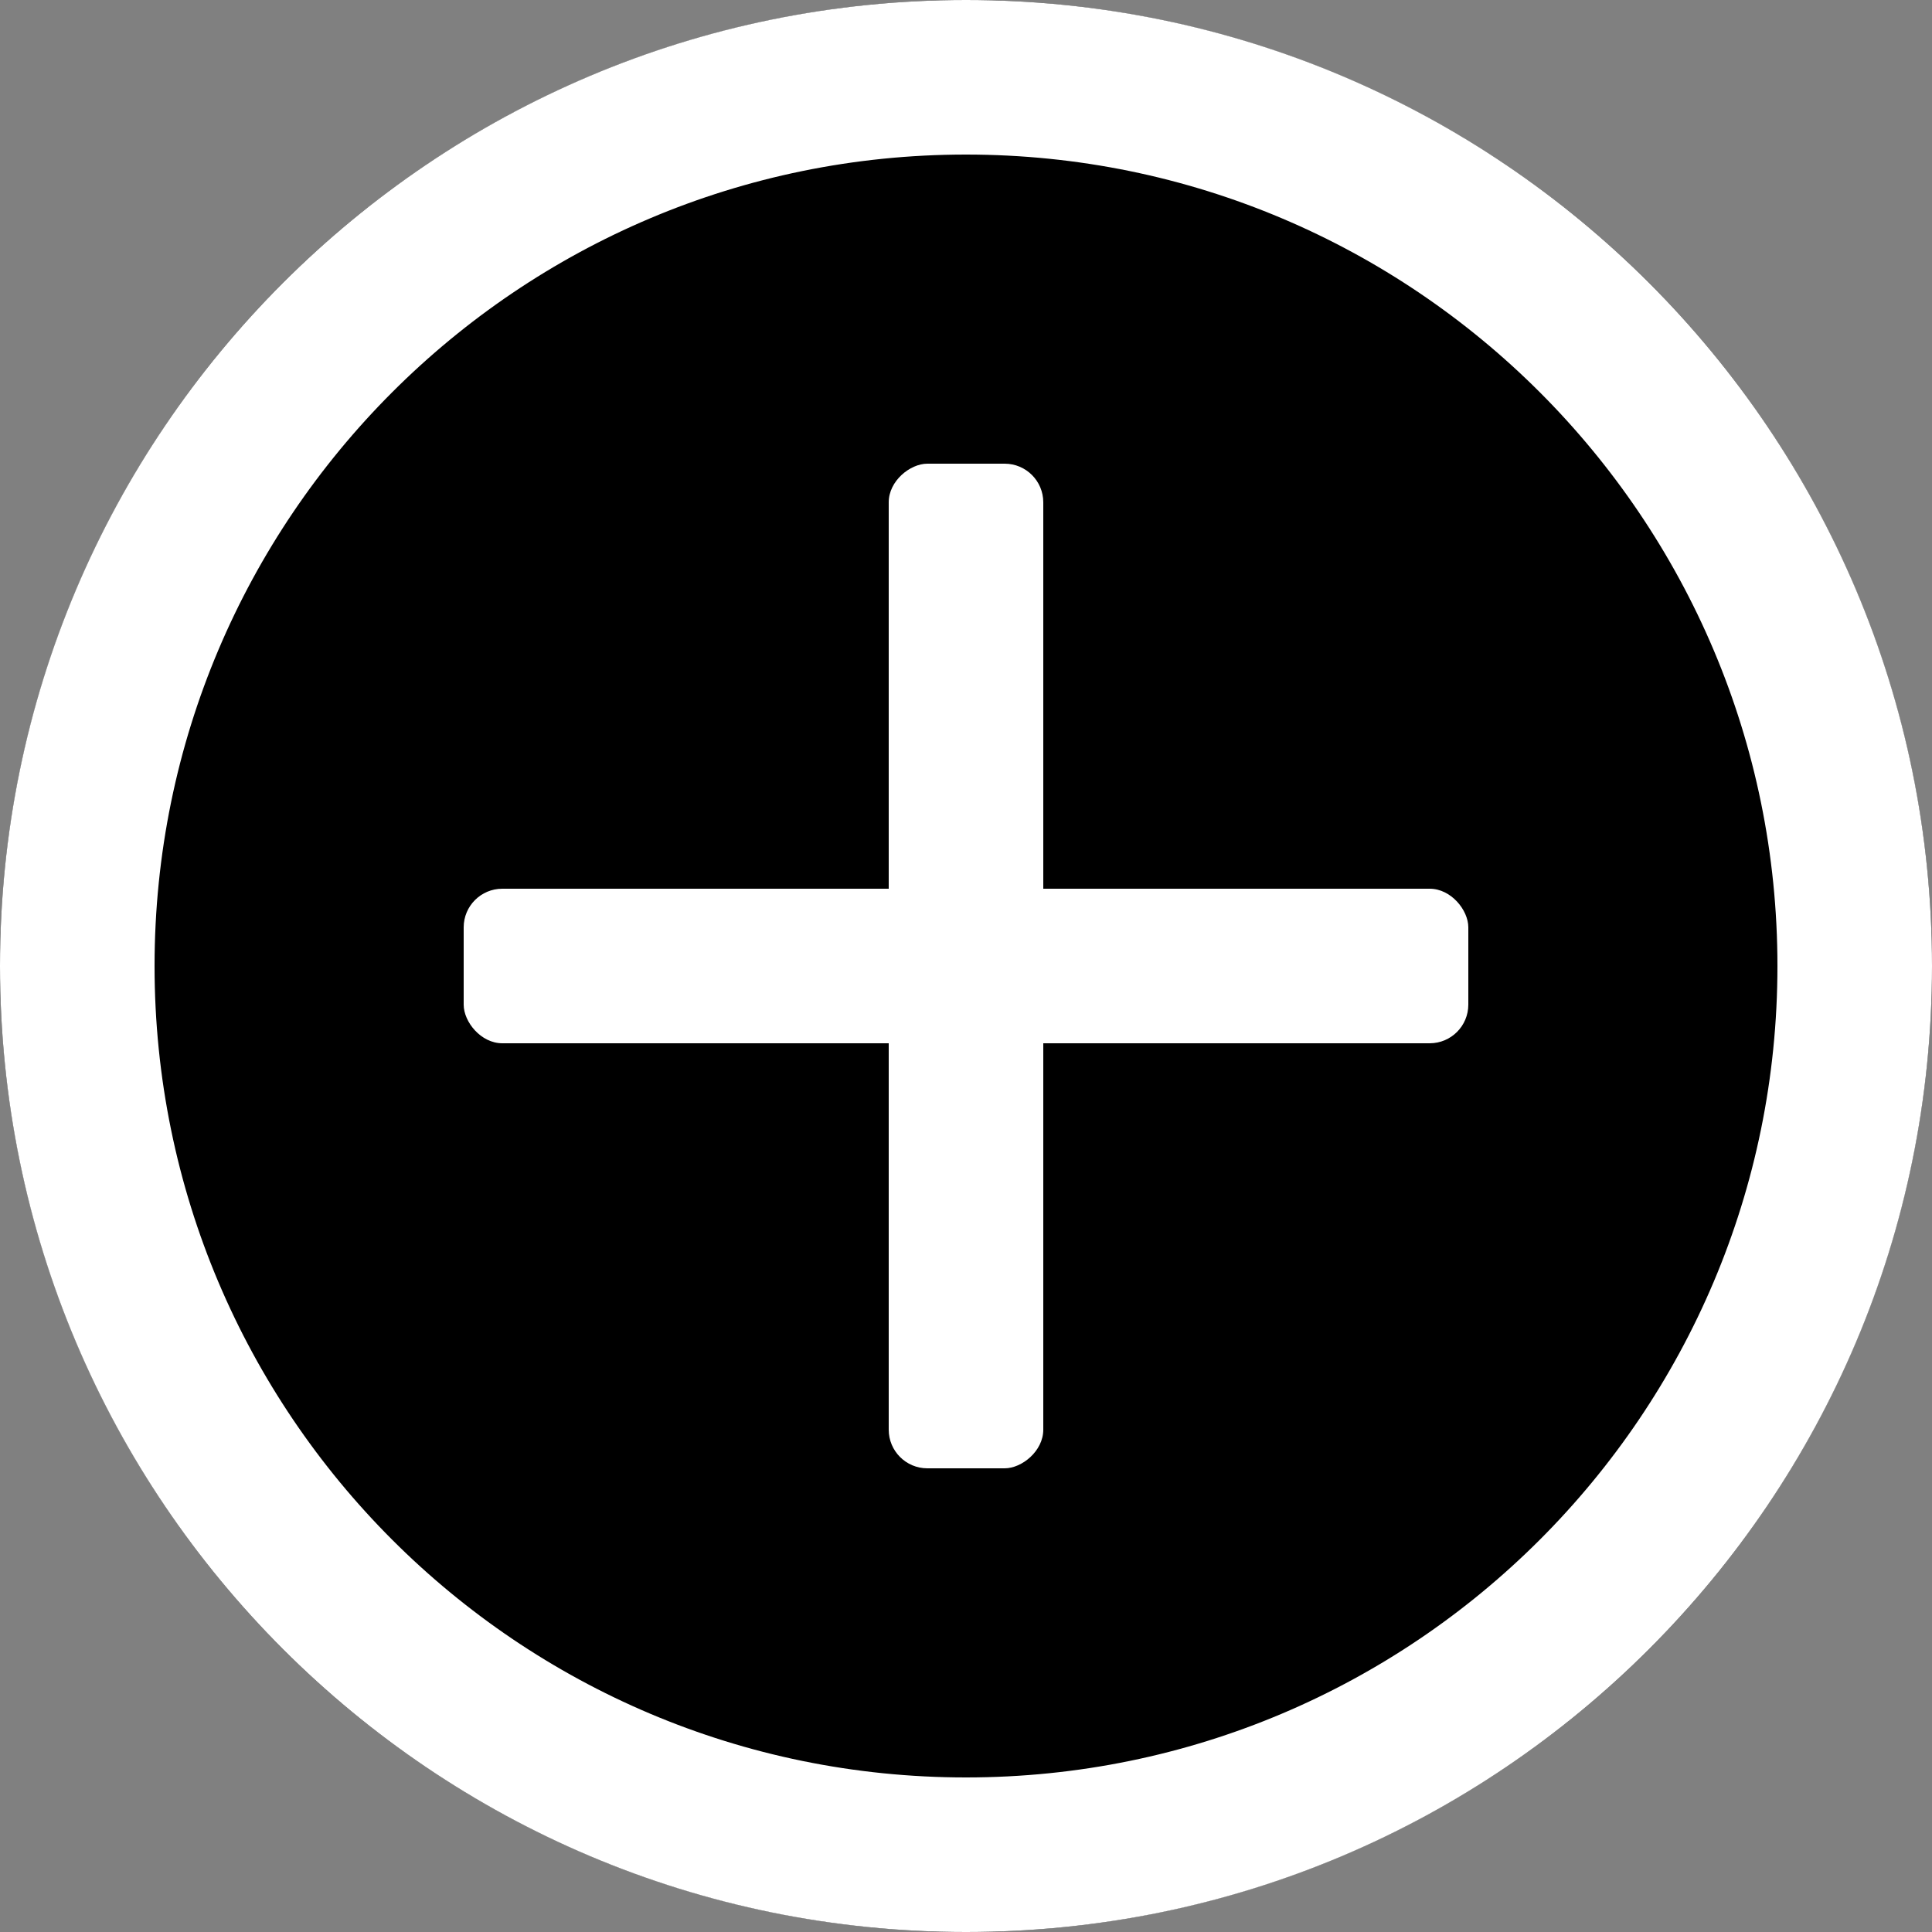 <svg width="50" height="50" viewBox="0 0 50 50" fill="none" xmlns="http://www.w3.org/2000/svg">
<rect x="0" y="0" width="50" height="50" fill="#808080" stroke="none"/>
<circle cx="25" cy="25" r="25" fill="black"/>
<path d="M48 25C48 37.703 37.703 48 25 48C12.297 48 2 37.703 2 25C2 12.297 12.297 2 25 2C37.703 2 48 12.297 48 25Z" stroke="white" stroke-width="4"/>
<rect x="12" y="23" width="26" height="4" rx="1" fill="white"/>
<rect x="27" y="12" width="26" height="4" rx="1" transform="rotate(90 27 12)" fill="white"/>
</svg>
